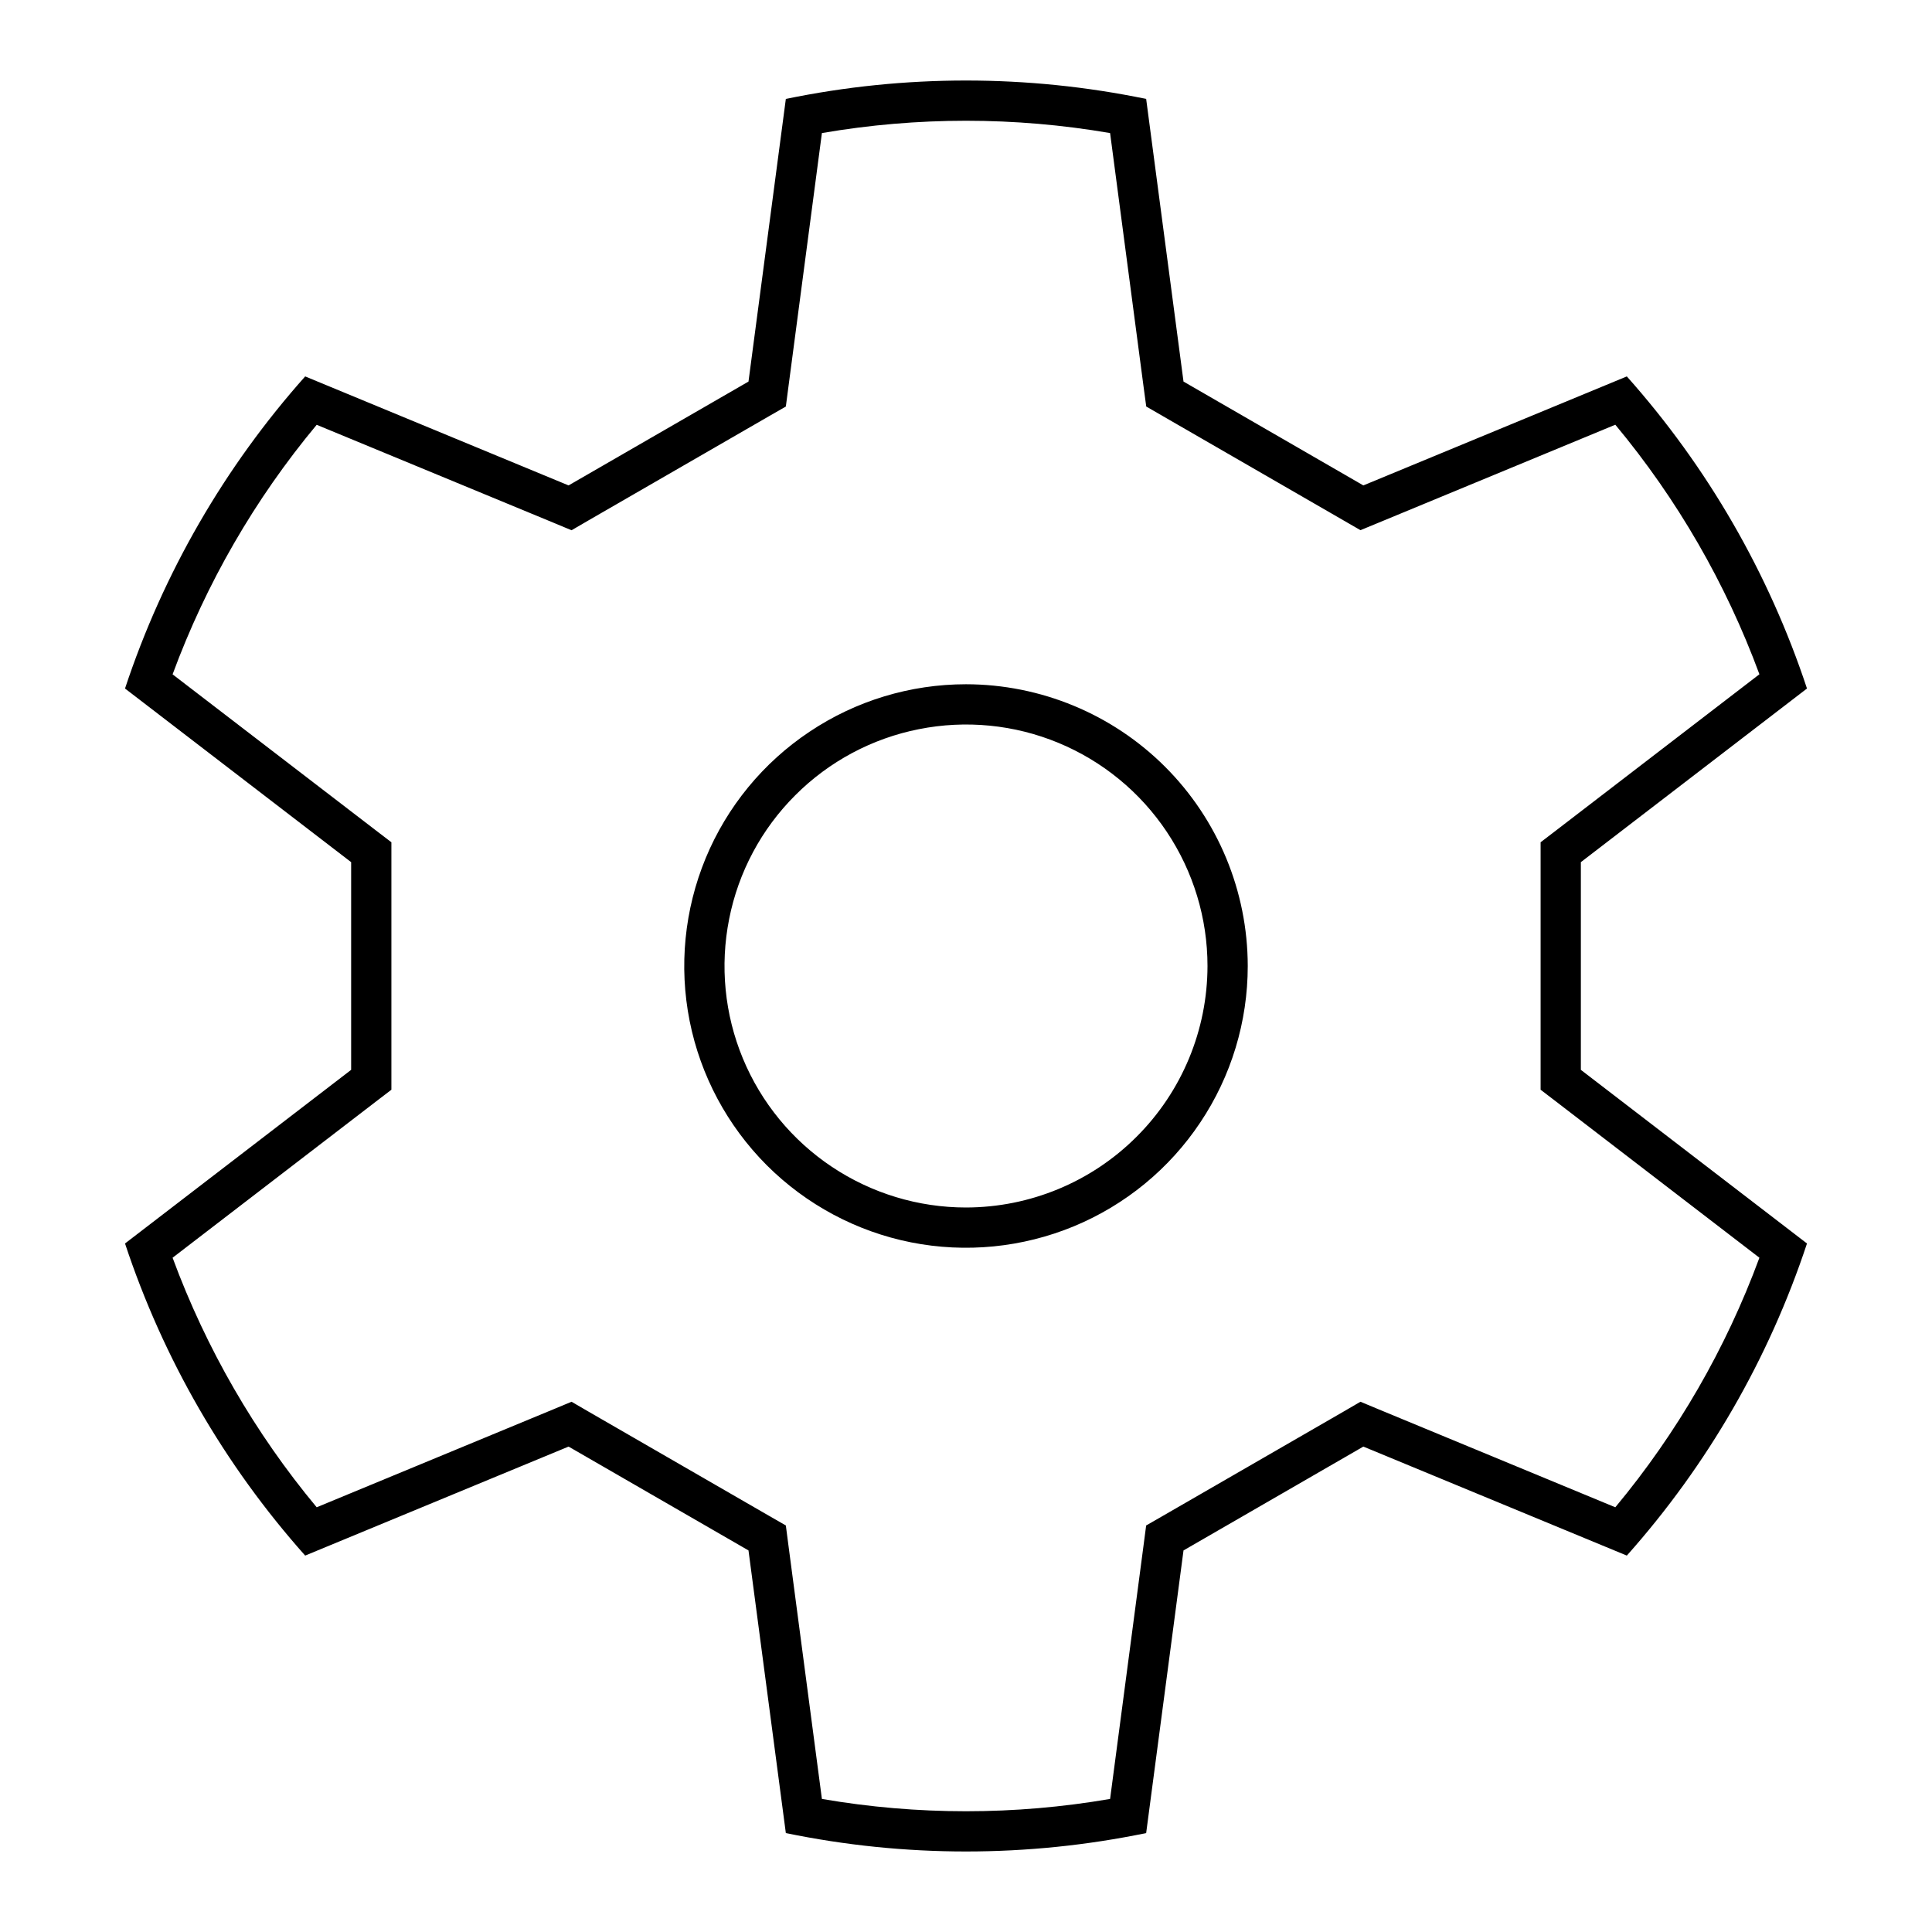 <svg width="24" height="24" viewBox="0 0 24 24" fill="none" xmlns="http://www.w3.org/2000/svg">
<path d="M19.638 10.71L22.447 8.553C21.973 7.121 21.212 5.802 20.209 4.676L16.936 6.03L14.702 4.74L14.238 1.229C12.762 0.924 11.238 0.924 9.762 1.229L9.298 4.74L7.063 6.03L3.791 4.676C2.788 5.802 2.027 7.121 1.553 8.553L4.362 10.71V13.29L1.553 15.447C2.027 16.879 2.788 18.198 3.791 19.324L7.063 17.97L9.298 19.26L9.762 22.771C11.238 23.076 12.762 23.076 14.238 22.771L14.702 19.26L16.936 17.97L20.209 19.324C21.212 18.198 21.973 16.879 22.447 15.447L19.638 13.29V10.71ZM21.856 15.624C21.44 16.752 20.835 17.8 20.066 18.724L17.128 17.508L16.9 17.413L16.687 17.537L14.452 18.827L14.238 18.95L14.206 19.194L13.79 22.347C12.605 22.551 11.395 22.551 10.21 22.347L9.794 19.195L9.762 18.95L9.548 18.827L7.313 17.537L7.1 17.413L6.872 17.508L3.934 18.724C3.165 17.8 2.56 16.751 2.144 15.624L4.666 13.687L4.862 13.537V10.463L4.666 10.313L2.144 8.377C2.56 7.249 3.165 6.2 3.934 5.277L6.872 6.492L7.1 6.587L7.313 6.463L9.548 5.173L9.762 5.05L9.794 4.806L10.21 1.653C11.395 1.449 12.605 1.449 13.79 1.653L14.206 4.805L14.239 5.05L14.452 5.173L16.687 6.463L16.9 6.586L17.128 6.492L20.066 5.276C20.835 6.2 21.44 7.248 21.856 8.376L19.334 10.313L19.138 10.463V13.537L19.334 13.687L21.856 15.624ZM12 8.5C11.308 8.5 10.631 8.705 10.056 9.09C9.48 9.474 9.031 10.021 8.766 10.661C8.502 11.3 8.432 12.004 8.567 12.683C8.702 13.362 9.036 13.985 9.525 14.475C10.015 14.964 10.638 15.298 11.317 15.433C11.996 15.568 12.7 15.498 13.339 15.234C13.979 14.969 14.526 14.52 14.91 13.944C15.295 13.369 15.5 12.692 15.5 12C15.499 11.072 15.13 10.182 14.474 9.526C13.818 8.87 12.928 8.501 12 8.5ZM12 15C11.407 15 10.827 14.824 10.333 14.494C9.84 14.165 9.455 13.696 9.228 13.148C9.001 12.6 8.942 11.997 9.058 11.415C9.173 10.833 9.459 10.298 9.879 9.879C10.298 9.459 10.833 9.173 11.415 9.058C11.997 8.942 12.6 9.001 13.148 9.228C13.696 9.455 14.165 9.84 14.494 10.333C14.824 10.827 15 11.407 15 12C14.999 12.795 14.683 13.558 14.12 14.12C13.558 14.683 12.795 14.999 12 15Z" fill="black"/>
</svg>
